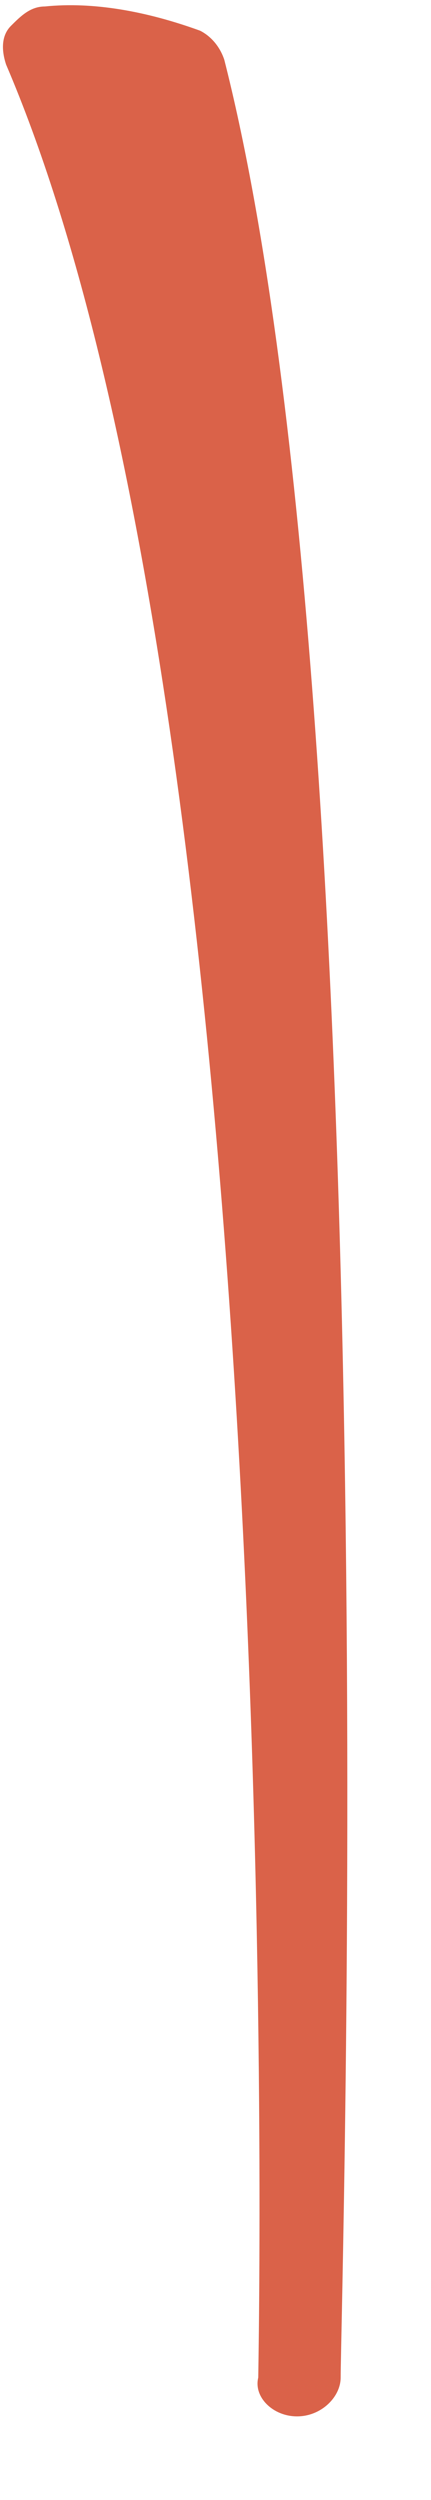 <svg width="5" height="29" viewBox="0 0 5 29" fill="none" xmlns="http://www.w3.org/2000/svg">
<path d="M2.096 0.806C1.477 0.581 0.915 0.525 0.465 0.525C3.84 8.512 3.39 27.524 3.39 27.524C3.39 27.524 4.008 8.343 2.096 0.806Z" fill="#DA6249"/>
<path d="M3.446 28.03C3.727 28.03 3.952 27.805 3.952 27.58C3.952 26.793 4.515 8.231 2.602 0.693C2.546 0.525 2.433 0.412 2.321 0.356C1.702 0.131 1.083 0.018 0.521 0.075C0.352 0.075 0.24 0.187 0.127 0.3C0.015 0.412 0.015 0.581 0.071 0.75C3.39 8.512 2.996 27.355 2.996 27.58C2.94 27.805 3.165 28.03 3.446 28.03ZM1.252 1.087C1.421 1.143 1.59 1.143 1.702 1.2C1.983 2.325 2.208 3.675 2.377 5.193C2.04 3.675 1.646 2.268 1.252 1.087Z" fill="#DA6249"/>
</svg>
